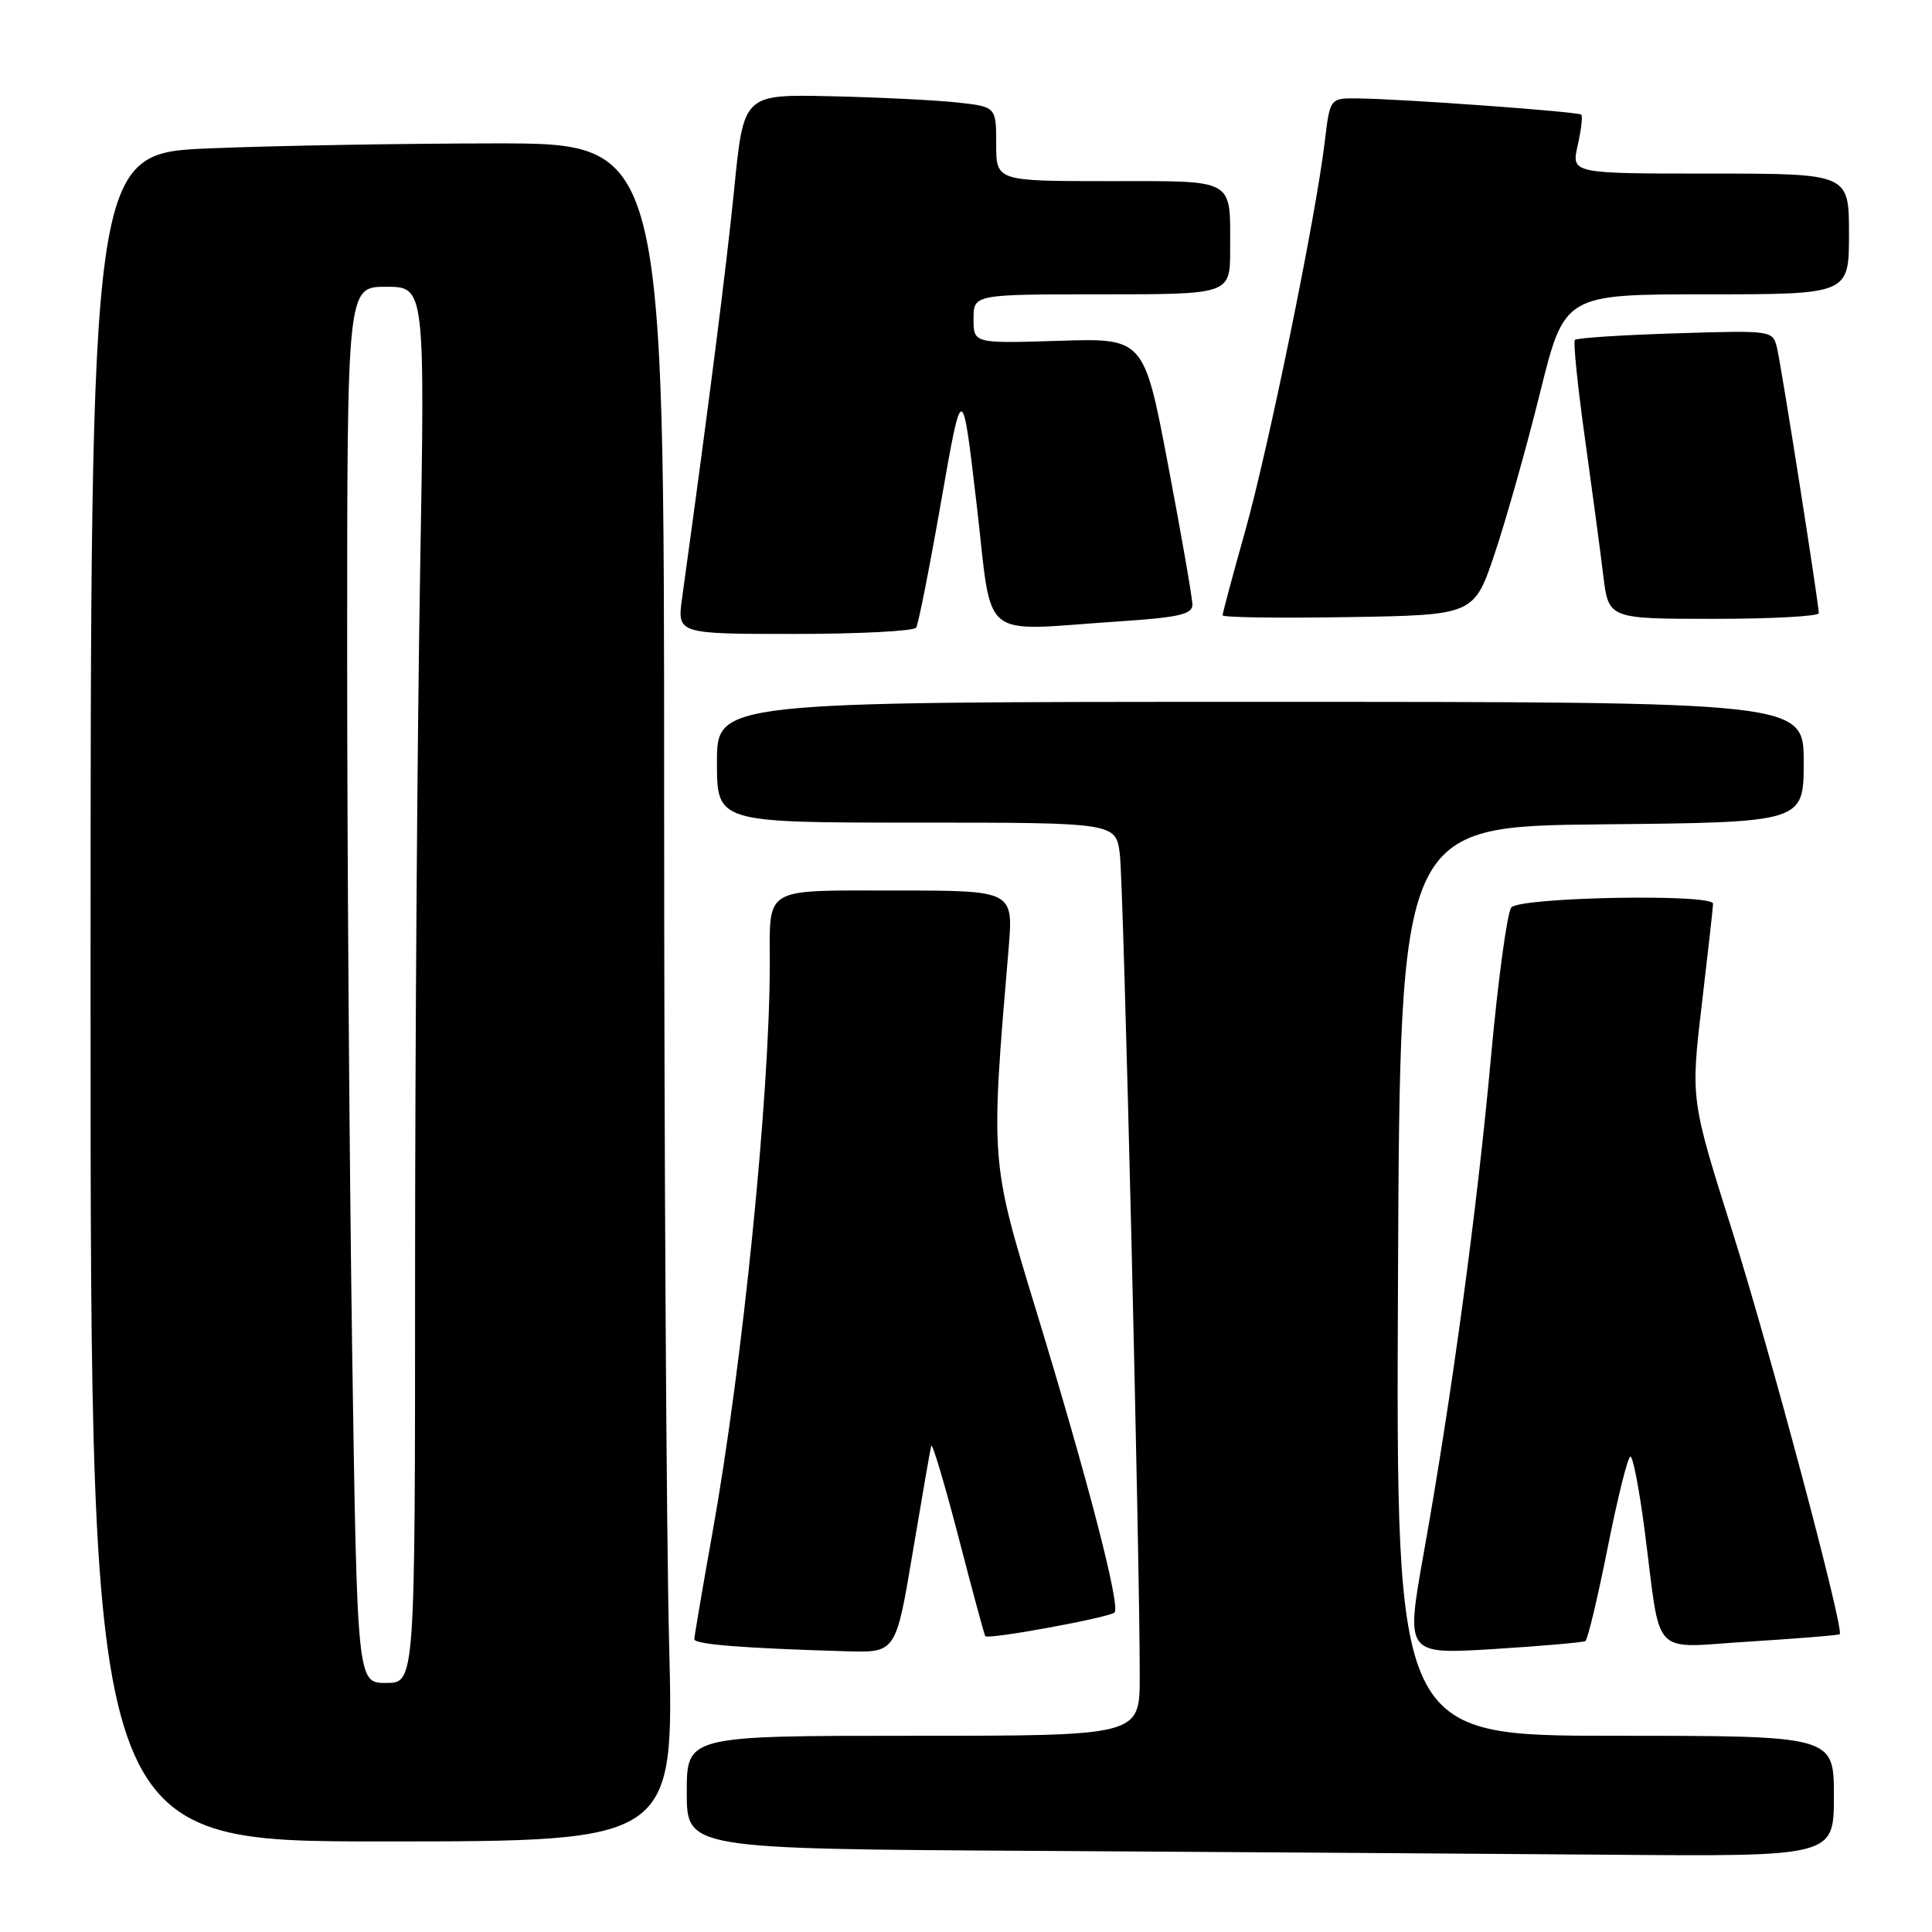 <?xml version="1.0" encoding="UTF-8" standalone="no"?>
<!DOCTYPE svg PUBLIC "-//W3C//DTD SVG 1.1//EN" "http://www.w3.org/Graphics/SVG/1.1/DTD/svg11.dtd" >
<svg xmlns="http://www.w3.org/2000/svg" xmlns:xlink="http://www.w3.org/1999/xlink" version="1.1" viewBox="0 0 256 256">
 <g >
 <path fill="currentColor"
d=" M 243.00 238.00 C 243.00 230.00 243.00 230.00 213.99 230.00 C 184.98 230.00 184.98 230.00 185.24 169.75 C 185.50 109.50 185.50 109.50 212.25 109.23 C 239.00 108.97 239.00 108.97 239.00 100.98 C 239.00 93.00 239.00 93.00 167.00 93.00 C 95.00 93.00 95.00 93.00 95.00 101.00 C 95.00 109.00 95.00 109.00 121.44 109.00 C 147.88 109.00 147.88 109.00 148.39 113.25 C 148.89 117.42 151.05 207.05 151.02 222.25 C 151.00 230.00 151.00 230.00 121.00 230.00 C 91.00 230.00 91.00 230.00 91.00 237.49 C 91.00 244.98 91.00 244.98 137.25 245.25 C 162.69 245.40 196.89 245.63 213.25 245.76 C 243.00 246.00 243.00 246.00 243.00 238.00 Z  M 88.66 217.75 C 88.30 203.31 88.00 152.69 88.00 105.25 C 88.00 19.00 88.00 19.00 65.75 19.00 C 53.51 19.01 36.41 19.30 27.75 19.66 C 12.00 20.31 12.00 20.31 12.00 132.16 C 12.00 244.00 12.00 244.00 50.66 244.00 C 89.32 244.00 89.32 244.00 88.66 217.75 Z  M 120.93 205.75 C 122.16 198.46 123.26 192.08 123.39 191.58 C 123.51 191.07 125.13 196.47 126.98 203.58 C 128.82 210.68 130.43 216.63 130.55 216.80 C 130.90 217.29 146.99 214.34 147.68 213.66 C 148.50 212.84 144.15 196.09 137.25 173.50 C 131.24 153.81 131.25 153.94 133.64 125.75 C 134.29 118.00 134.29 118.00 118.75 118.00 C 100.93 118.00 102.00 117.37 102.00 127.83 C 101.99 145.13 98.40 180.75 94.42 203.00 C 93.09 210.43 92.01 216.82 92.00 217.20 C 92.00 217.89 98.44 218.40 112.11 218.80 C 118.71 219.00 118.71 219.00 120.93 205.75 Z  M 210.07 217.45 C 210.38 217.26 211.71 211.68 213.03 205.05 C 214.35 198.42 215.70 193.00 216.04 193.00 C 216.38 193.00 217.22 197.39 217.92 202.75 C 220.16 220.06 218.52 218.33 231.90 217.51 C 238.28 217.11 243.62 216.68 243.77 216.54 C 244.40 215.96 234.56 179.06 229.52 163.08 C 224.02 145.66 224.02 145.66 225.50 133.08 C 226.32 126.16 226.99 120.16 226.99 119.75 C 227.01 118.39 201.35 118.87 200.25 120.25 C 199.71 120.94 198.50 129.82 197.57 140.00 C 195.73 160.23 192.36 185.05 188.64 205.86 C 186.26 219.22 186.26 219.22 197.88 218.51 C 204.27 218.11 209.75 217.63 210.07 217.45 Z  M 121.40 83.16 C 121.69 82.70 123.18 75.16 124.71 66.41 C 127.50 50.50 127.50 50.50 129.40 66.75 C 131.58 85.36 129.44 83.59 148.25 82.34 C 156.16 81.82 158.00 81.40 158.00 80.13 C 158.00 79.27 156.56 70.97 154.79 61.68 C 151.59 44.80 151.59 44.80 140.29 45.16 C 129.00 45.51 129.00 45.51 129.00 42.26 C 129.00 39.00 129.00 39.00 146.00 39.00 C 163.00 39.00 163.00 39.00 163.00 33.08 C 163.00 23.51 163.87 24.00 146.89 24.00 C 132.00 24.00 132.00 24.00 132.00 19.07 C 132.00 14.14 132.00 14.14 126.75 13.57 C 123.86 13.26 116.33 12.89 110.02 12.75 C 98.53 12.50 98.53 12.50 97.29 25.00 C 96.24 35.45 93.99 53.13 90.38 79.25 C 89.73 84.00 89.73 84.00 105.31 84.00 C 113.87 84.00 121.12 83.62 121.40 83.16 Z  M 198.07 73.31 C 199.58 68.81 202.28 59.24 204.06 52.06 C 207.30 39.00 207.30 39.00 226.15 39.00 C 245.00 39.00 245.00 39.00 245.00 31.00 C 245.00 23.00 245.00 23.00 226.61 23.00 C 208.21 23.00 208.21 23.00 209.05 19.28 C 209.51 17.23 209.73 15.39 209.53 15.19 C 209.13 14.80 185.75 13.10 179.87 13.04 C 176.23 13.00 176.23 13.00 175.54 18.75 C 174.36 28.71 168.10 59.29 164.99 70.38 C 163.34 76.23 162.00 81.25 162.00 81.53 C 162.00 81.82 169.50 81.92 178.66 81.77 C 195.32 81.50 195.32 81.50 198.07 73.31 Z  M 241.00 81.25 C 240.99 79.94 236.06 48.60 235.47 46.13 C 234.90 43.77 234.89 43.77 222.00 44.17 C 214.90 44.39 208.91 44.78 208.68 45.04 C 208.45 45.29 209.04 51.12 210.00 58.00 C 210.96 64.88 212.06 73.09 212.44 76.25 C 213.14 82.00 213.14 82.00 227.07 82.00 C 234.73 82.00 241.00 81.66 241.00 81.25 Z  M 46.66 178.75 C 46.30 154.41 46.00 112.79 46.00 86.25 C 46.00 38.00 46.00 38.00 51.16 38.00 C 56.32 38.00 56.32 38.00 55.66 76.25 C 55.30 97.29 55.00 138.91 55.00 168.75 C 55.00 223.00 55.00 223.00 51.16 223.00 C 47.33 223.00 47.33 223.00 46.66 178.75 Z "/>
</g>
</svg>